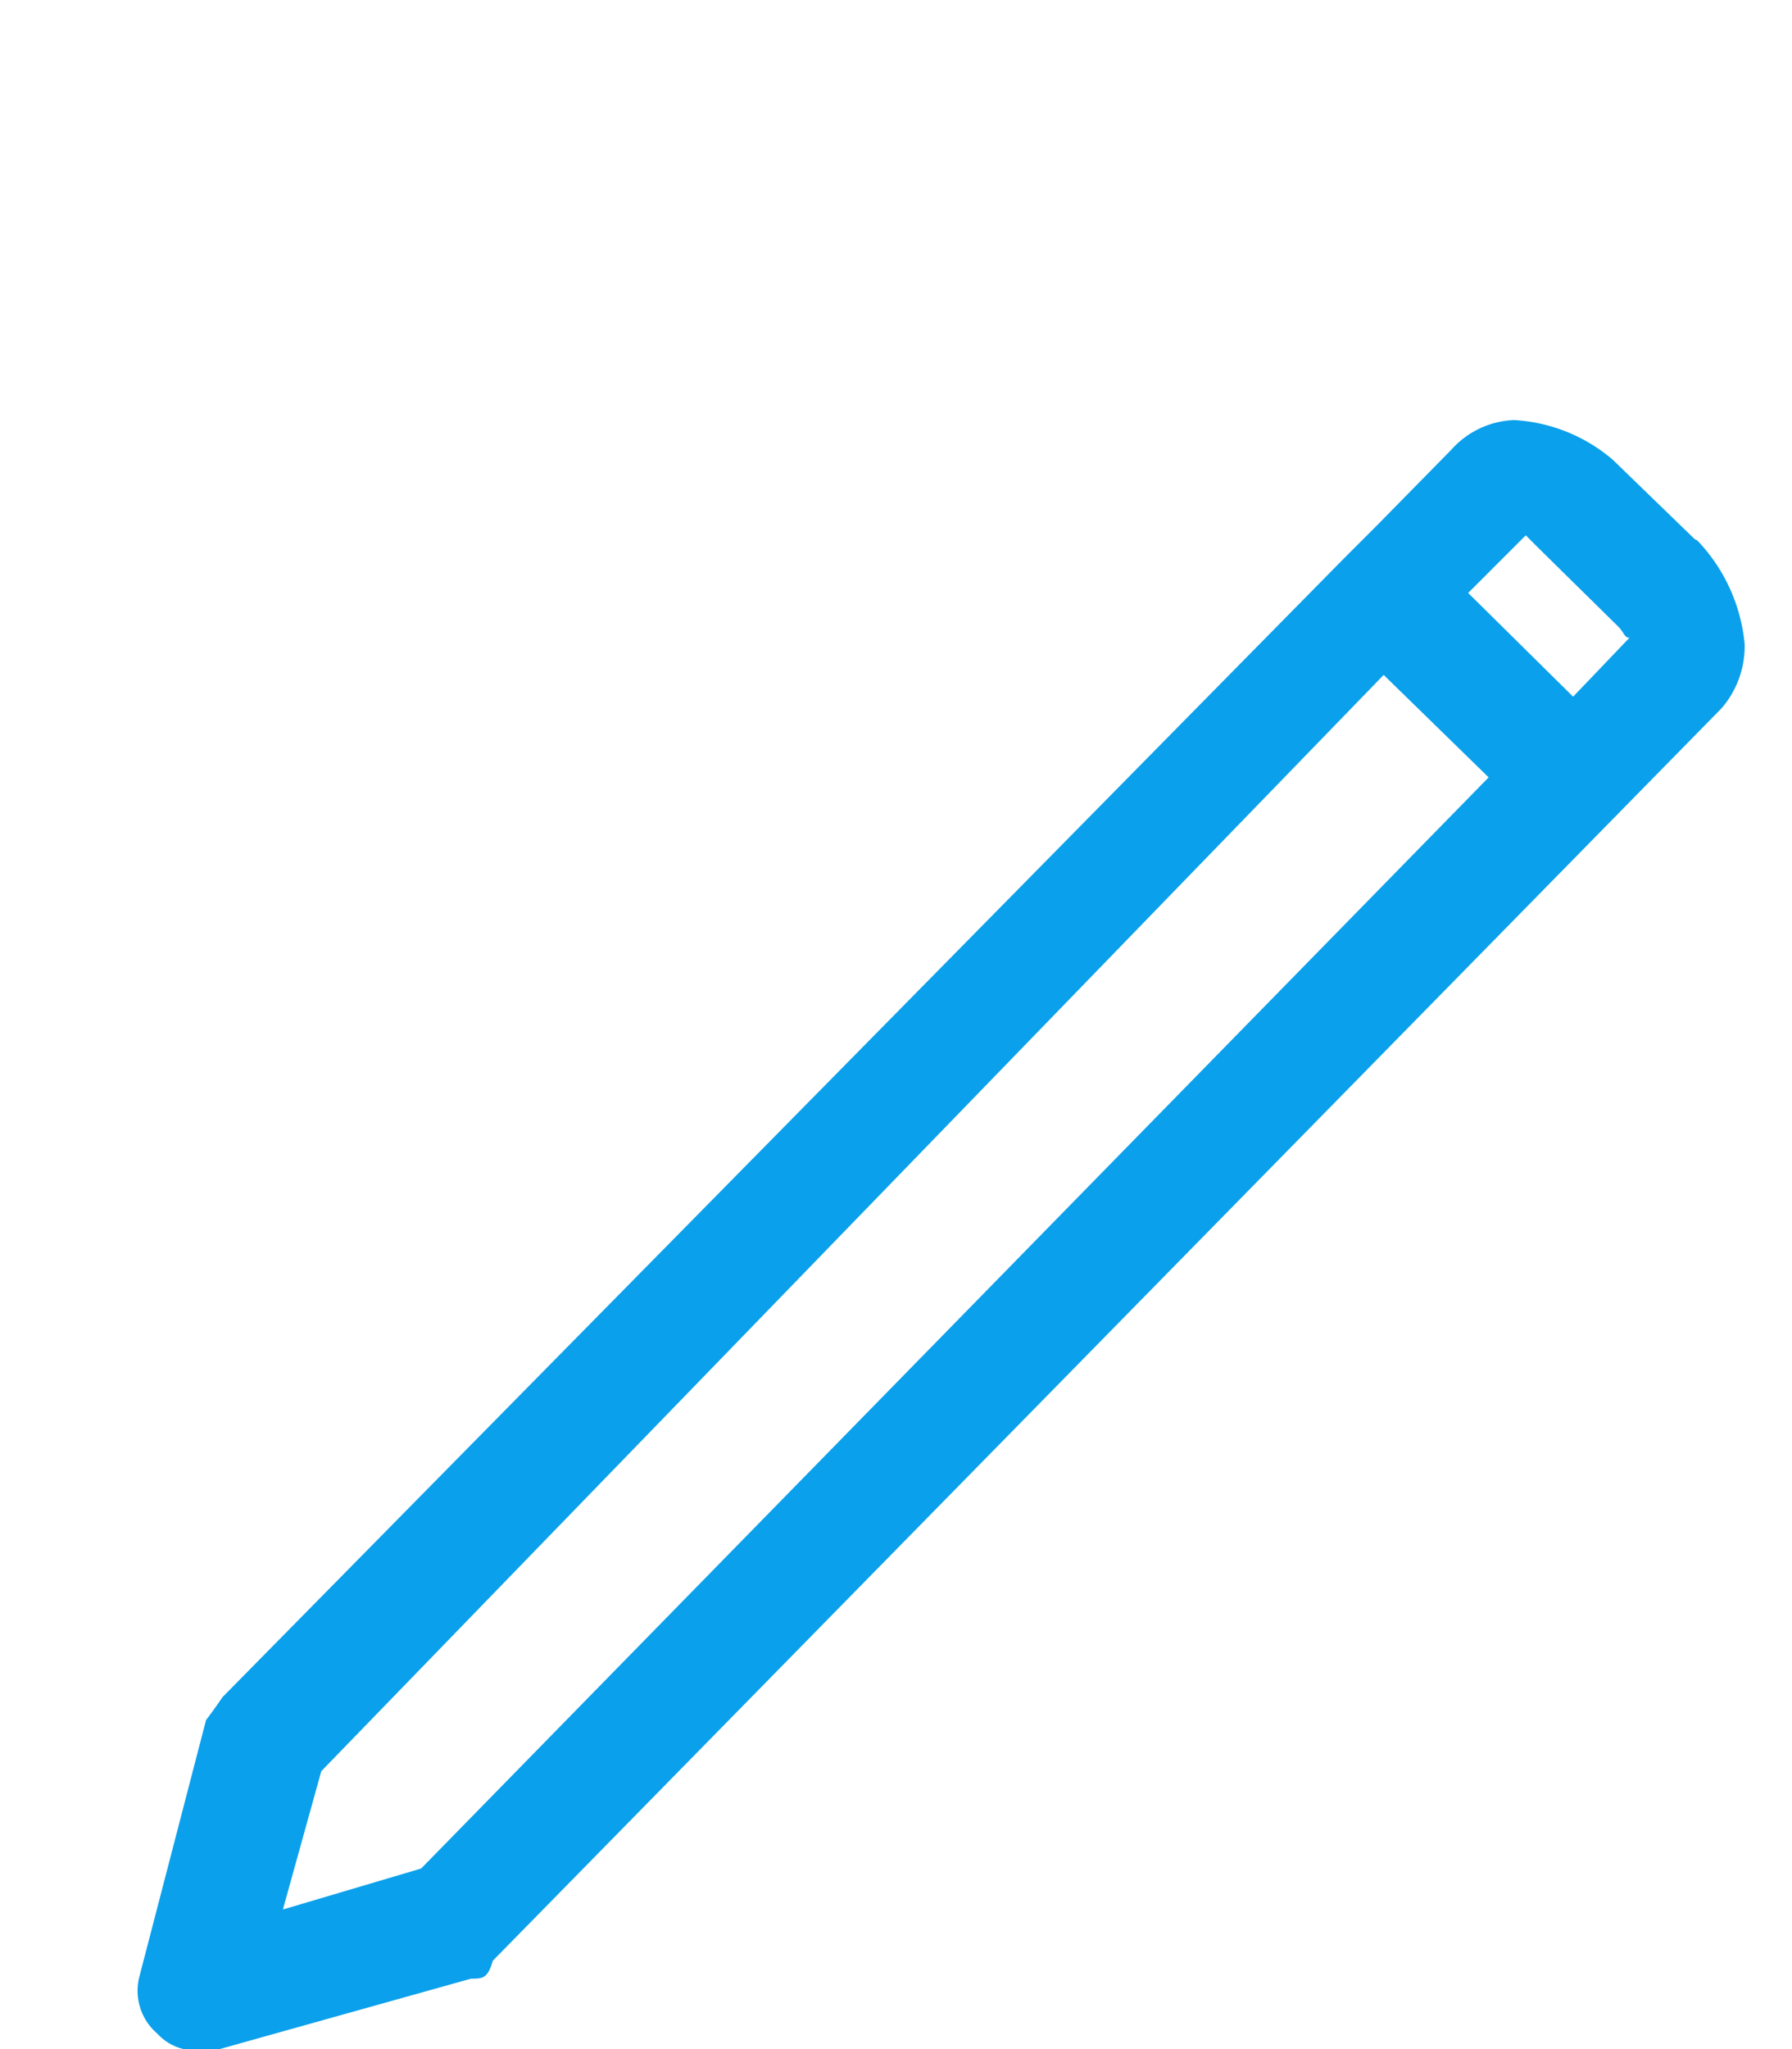 <svg id="Layer_1" data-name="Layer 1" xmlns="http://www.w3.org/2000/svg" viewBox="0 0 14 16"><defs><style>.cls-1{fill:#0aa0ecf2;}</style></defs><title>edit_blue</title><path class="cls-1" d="M13.24,4.21l-.64-.62a1.3,1.3,0,0,0-.77-.31.69.69,0,0,0-.49.23l-.58.59-.27.27L1.74,13.25s-.09.13-.13.18l-.52,2a.44.44,0,0,0,.14.45.4.4,0,0,0,.31.13h.14l2-.56c.09,0,.13,0,.17-.14l9.6-9.78a.74.74,0,0,0,.18-.5,1.35,1.35,0,0,0-.37-.81ZM3.29,14.59l-1.08.32.3-1.08,8.3-8.56.82.8Zm9-9.15-.82-.81.45-.45s0,0,.09.09l.63.62c.05.05.05.09.09.09Zm0,0"/></svg>